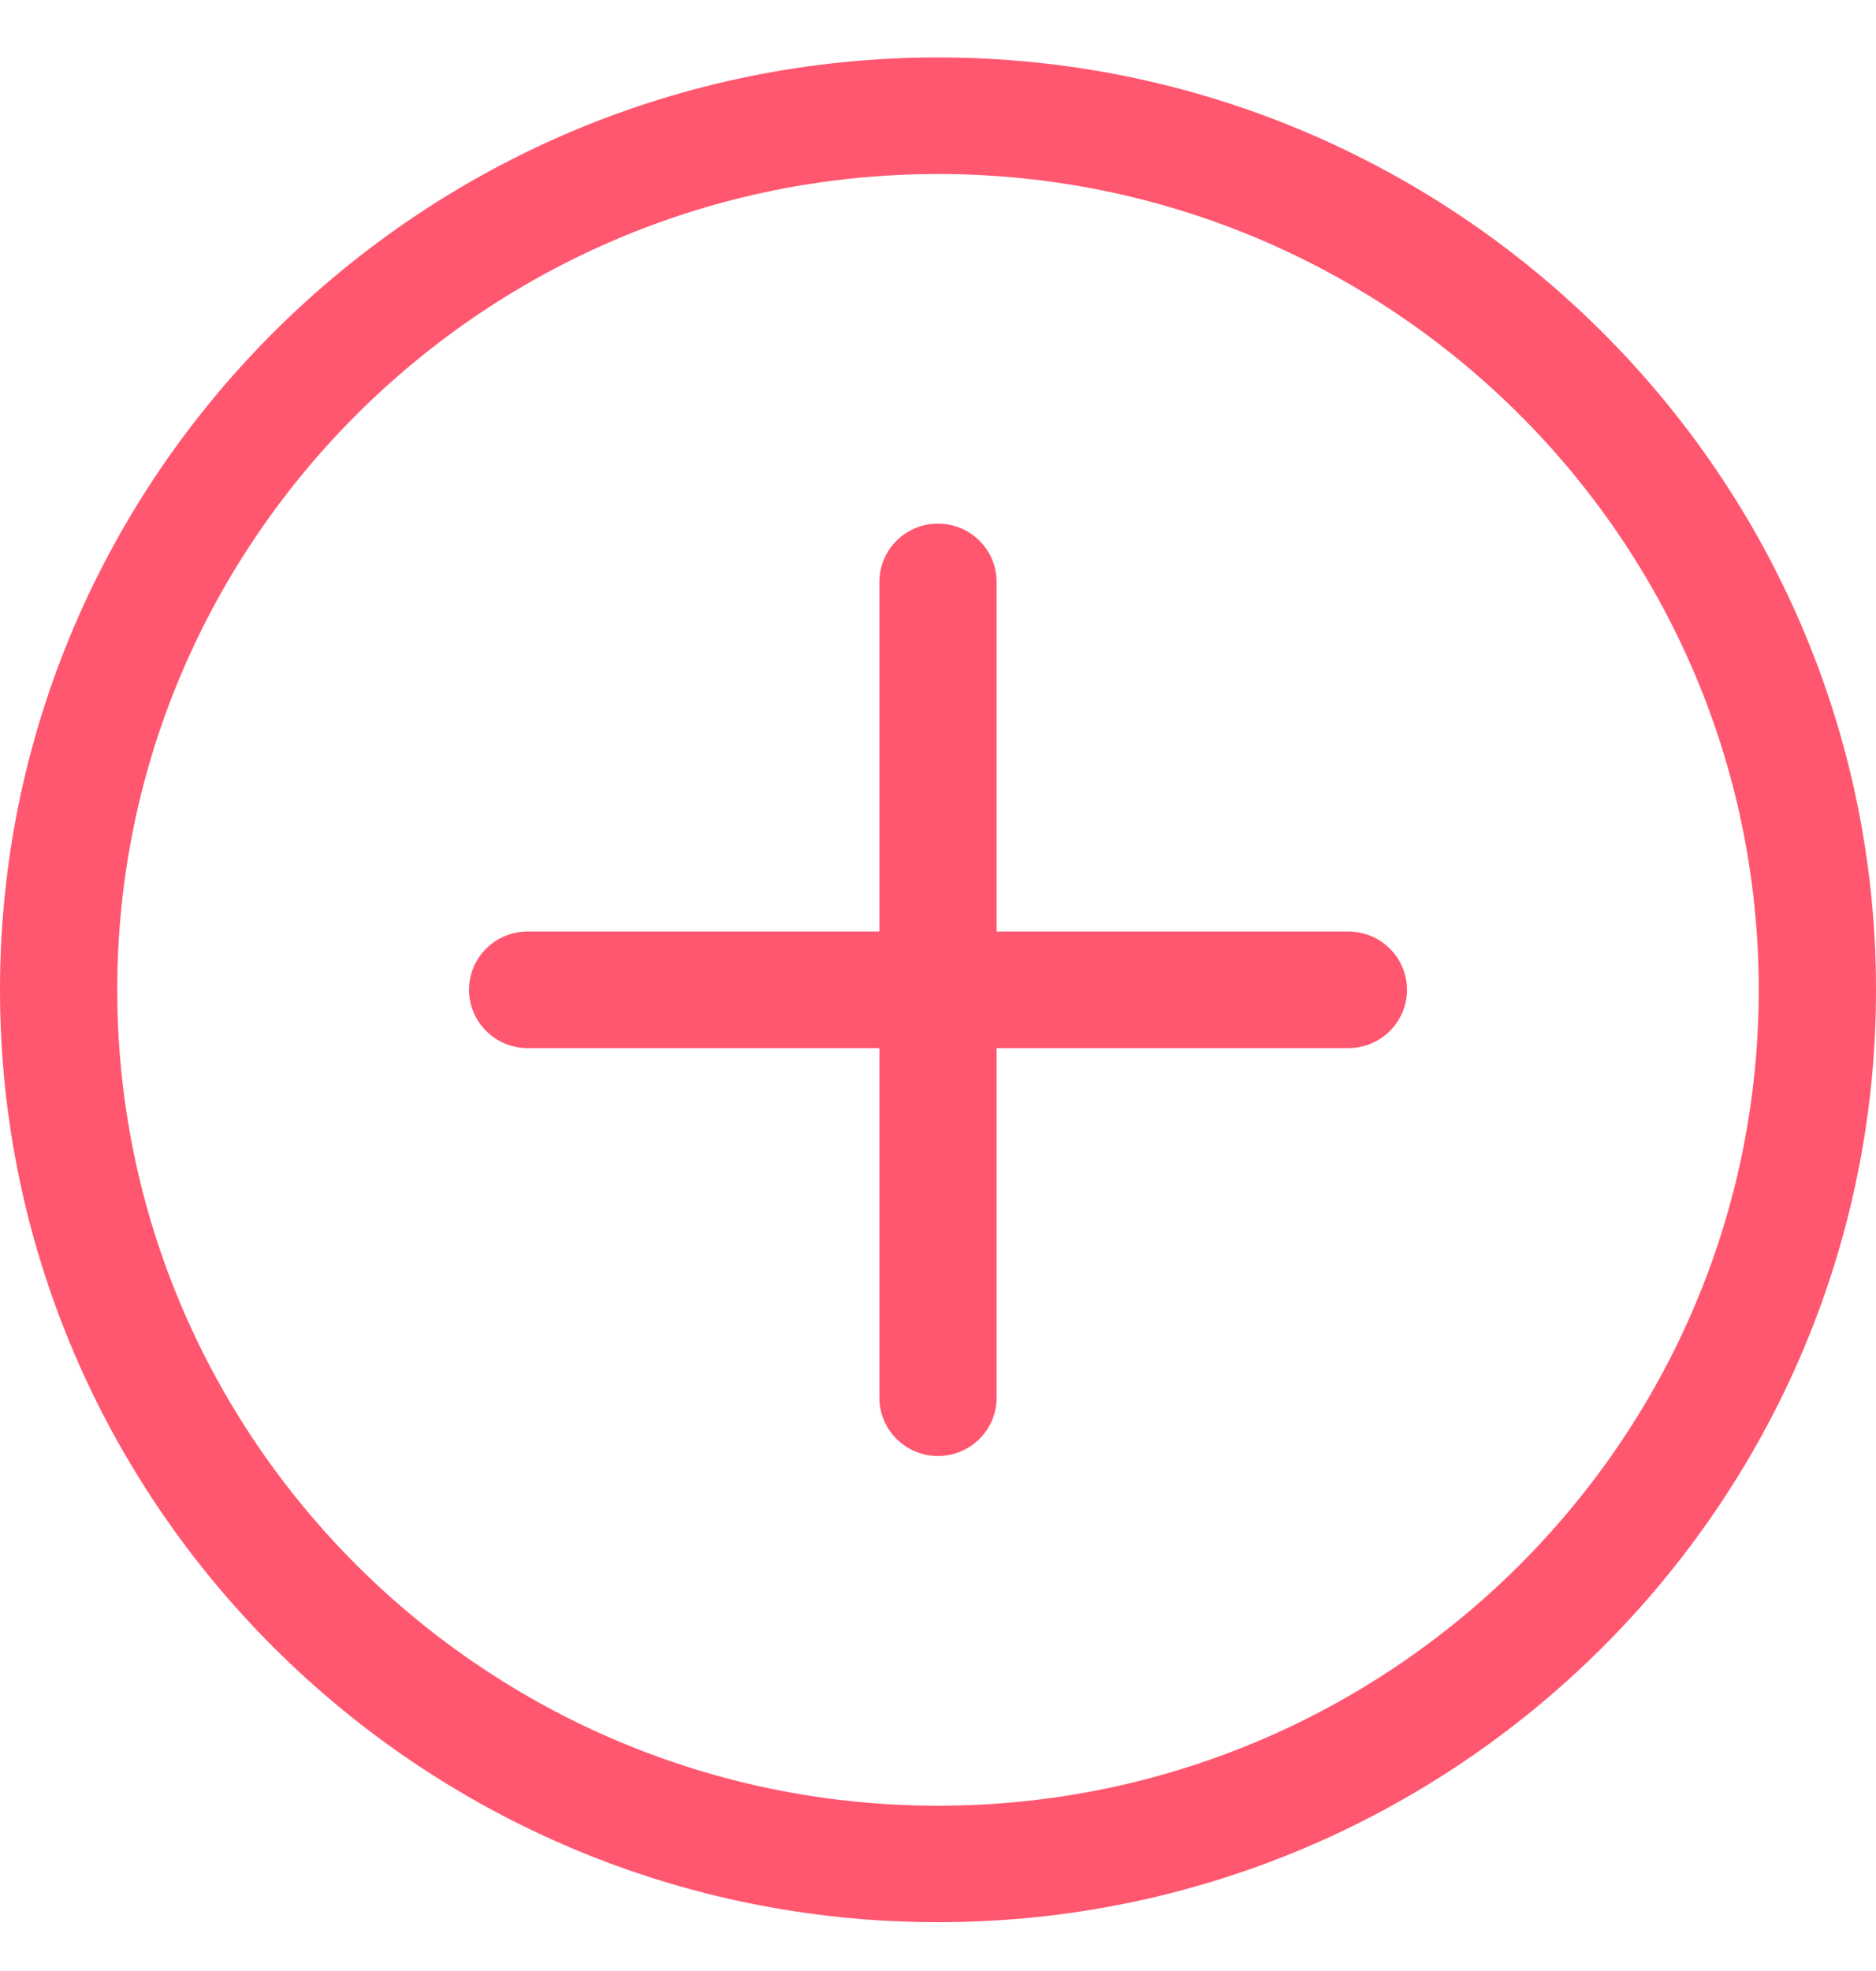 <?xml version="1.0" encoding="UTF-8"?>
<svg width="20px" height="21px" viewBox="0 0 20 21" version="1.1" xmlns="http://www.w3.org/2000/svg" xmlns:xlink="http://www.w3.org/1999/xlink">
    <!-- Generator: sketchtool 64 (101010) - https://sketch.com -->
    <title>661F24CF-72F2-4552-B653-D3089162AC9E</title>
    <desc>Created with sketchtool.</desc>
    <g id="Page-1" stroke="none" stroke-width="1" fill="none" fill-rule="evenodd">
        <g id="/works" transform="translate(-1268, -595)" fill="#FF576F" fill-rule="nonzero">
            <g id="section" transform="translate(136, 346)">
                <g id="card-copy-3" transform="translate(600, 191)">
                    <g id="add-more" transform="translate(532, 58.612)">
                        <g id="more">
                            <path d="M10,19.868 C4.486,19.868 0,15.412 0,9.934 C0,4.456 4.486,0 10,0 C15.514,0 20,4.456 20,9.934 C20,15.412 15.514,19.868 10,19.868 Z M10,1.242 C5.175,1.242 1.25,5.141 1.25,9.934 C1.25,14.727 5.175,18.627 10,18.627 C14.825,18.627 18.75,14.727 18.75,9.934 C18.75,5.141 14.825,1.242 10,1.242 Z" id="Shape"></path>
                            <path d="M14.375,10.555 L5.625,10.555 C5.28,10.555 5,10.277 5,9.934 C5,9.591 5.28,9.313 5.625,9.313 L14.375,9.313 C14.72,9.313 15,9.591 15,9.934 C15,10.277 14.72,10.555 14.375,10.555 Z" id="Path"></path>
                            <path d="M10,14.901 C9.655,14.901 9.375,14.623 9.375,14.28 L9.375,5.588 C9.375,5.245 9.655,4.967 10,4.967 C10.345,4.967 10.625,5.245 10.625,5.588 L10.625,14.28 C10.625,14.623 10.345,14.901 10,14.901 Z" id="Path"></path>
                        </g>
                    </g>
                </g>
            </g>
        </g>
    </g>
</svg>